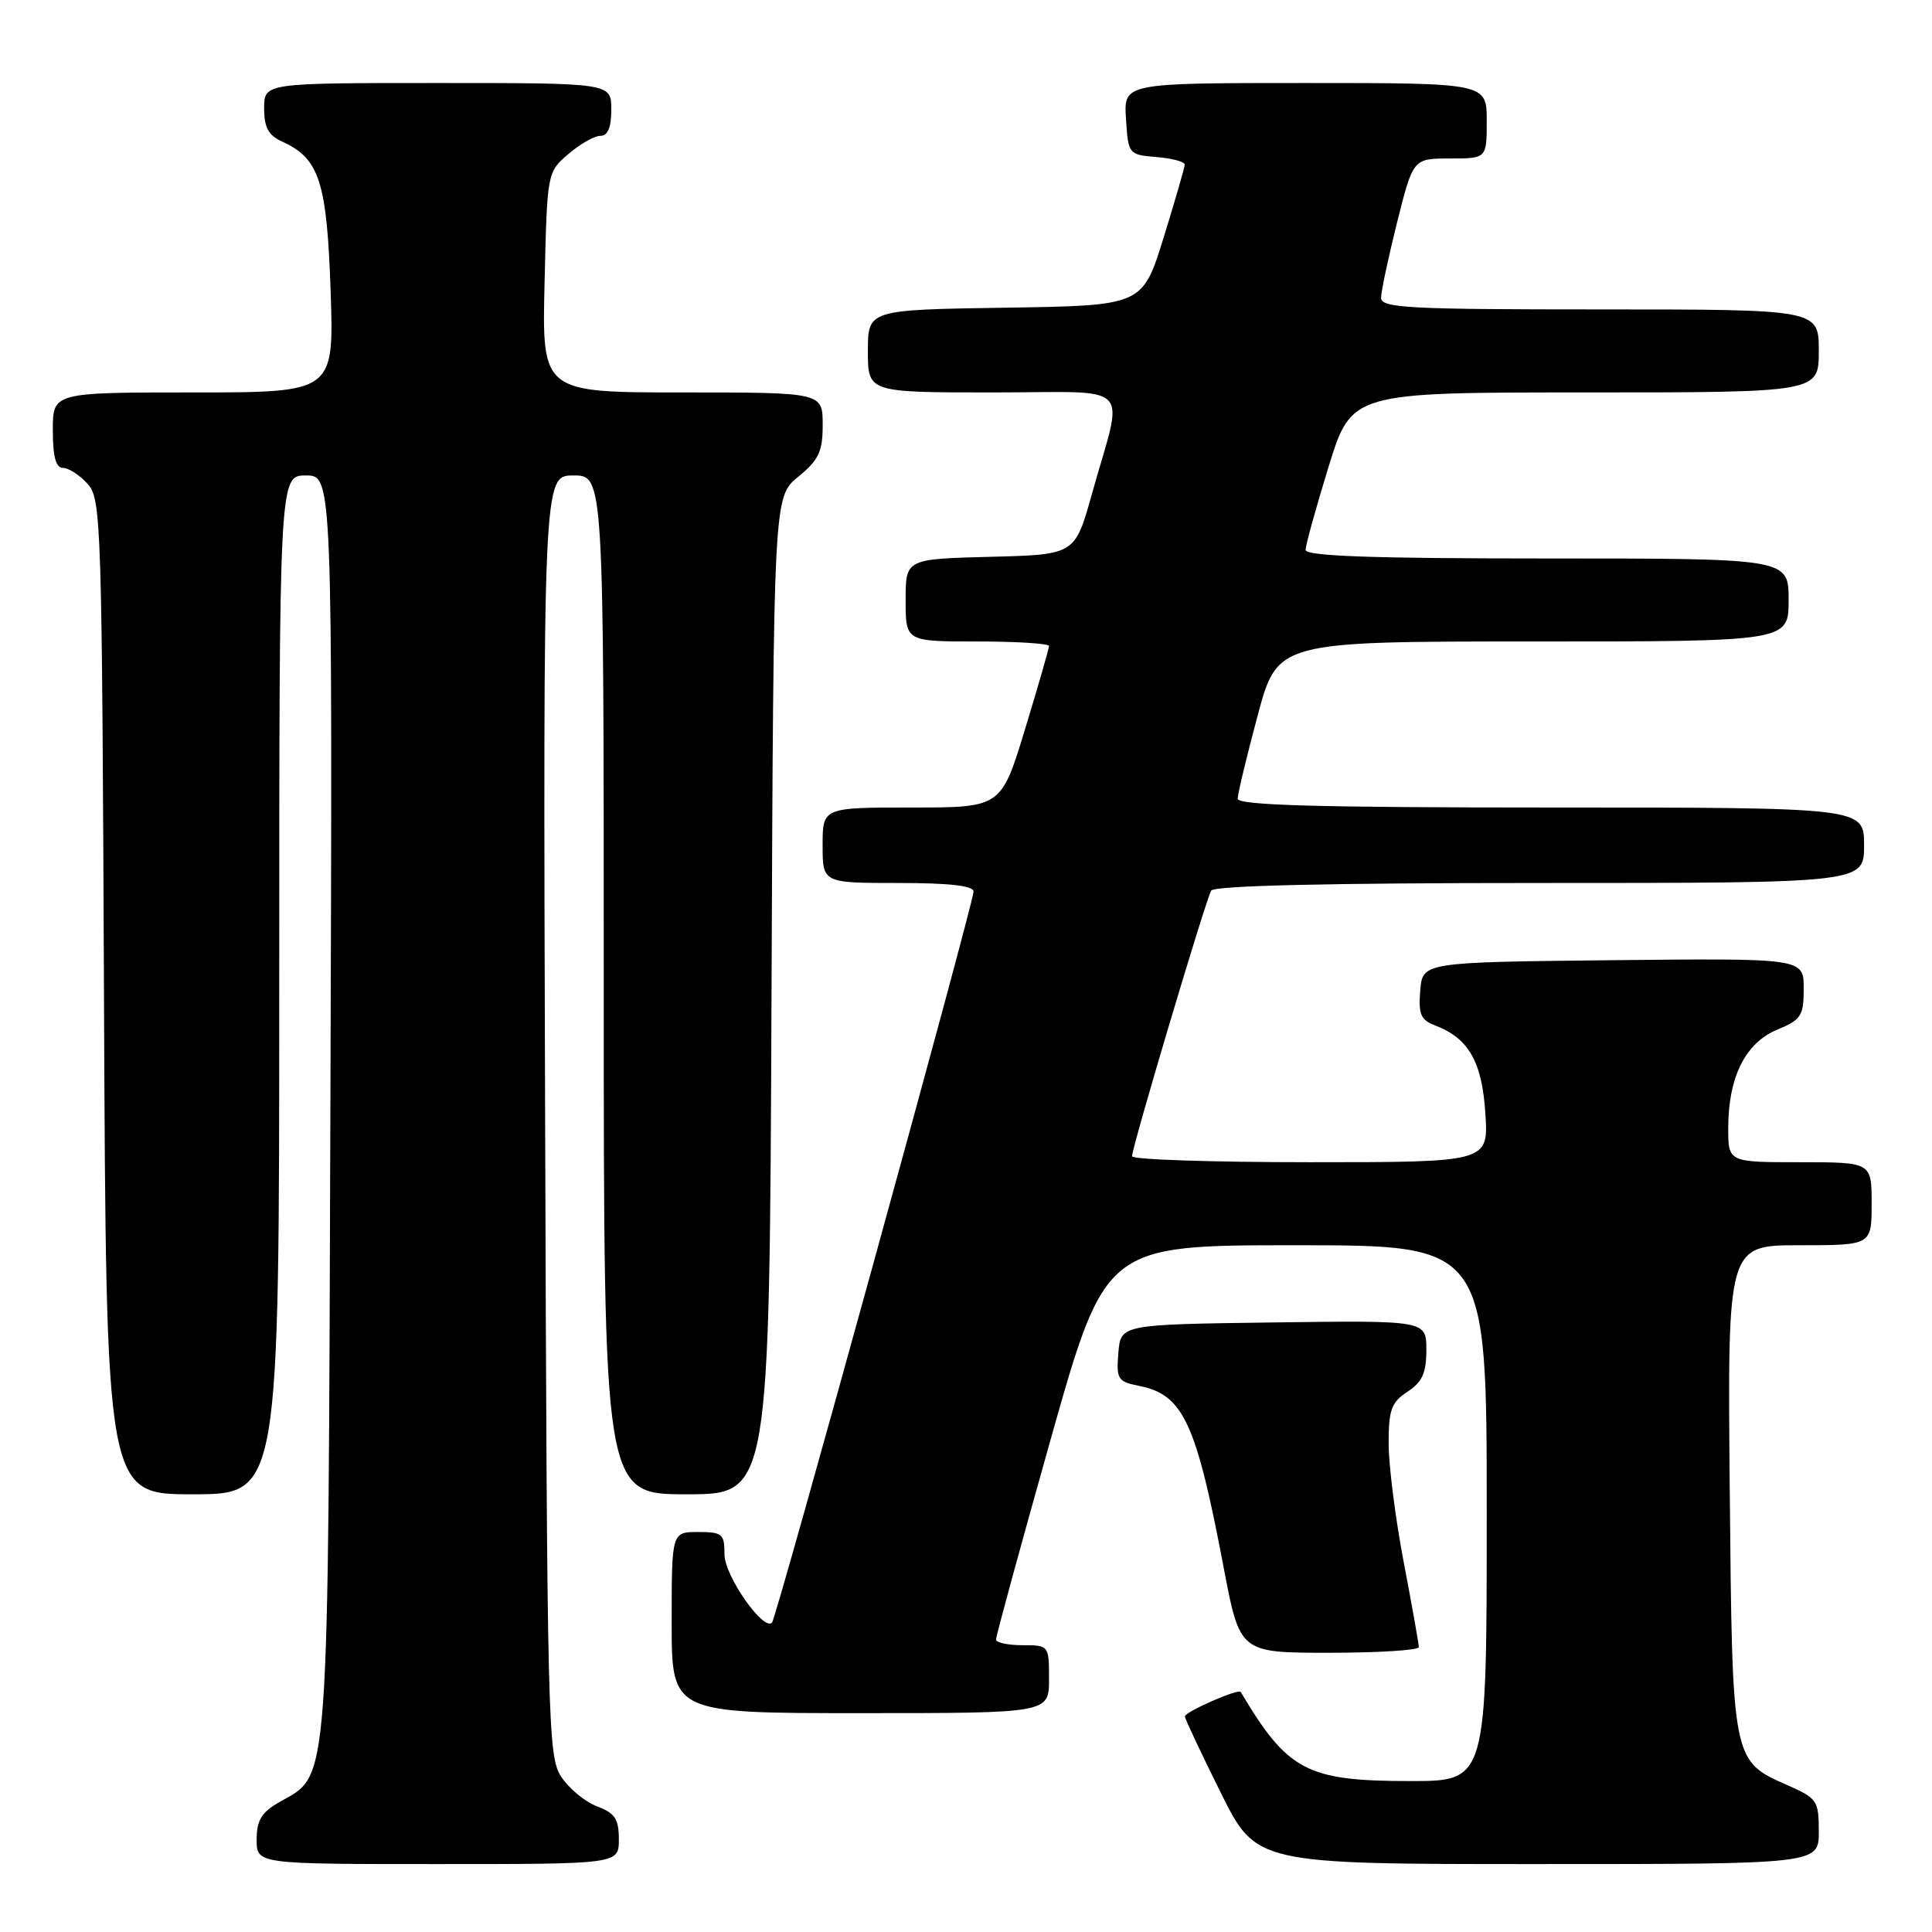 <?xml version="1.0" encoding="UTF-8" standalone="no"?>
<!DOCTYPE svg PUBLIC "-//W3C//DTD SVG 1.1//EN" "http://www.w3.org/Graphics/SVG/1.1/DTD/svg11.dtd" >
<svg xmlns="http://www.w3.org/2000/svg" xmlns:xlink="http://www.w3.org/1999/xlink" version="1.1" viewBox="0 0 256 256">
 <g >
 <path fill="currentColor"
d=" M 82.00 243.72 C 82.00 241.02 81.49 240.25 79.11 239.35 C 77.51 238.75 75.38 236.98 74.36 235.42 C 72.59 232.73 72.49 228.46 72.23 147.79 C 71.96 63.00 71.96 63.00 75.98 63.00 C 80.00 63.00 80.00 63.00 80.00 130.50 C 80.00 198.00 80.00 198.00 90.98 198.00 C 101.96 198.00 101.96 198.00 102.23 131.93 C 102.50 65.86 102.50 65.86 105.76 63.18 C 108.51 60.92 109.02 59.84 109.01 56.25 C 109.00 52.00 109.00 52.00 90.41 52.00 C 71.81 52.00 71.81 52.00 72.16 37.41 C 72.50 22.85 72.50 22.82 75.31 20.41 C 76.85 19.09 78.76 18.00 79.56 18.00 C 80.54 18.00 81.00 16.88 81.00 14.50 C 81.00 11.00 81.00 11.00 58.00 11.00 C 35.00 11.00 35.00 11.00 35.00 14.34 C 35.00 16.91 35.56 17.94 37.45 18.79 C 42.32 21.01 43.32 24.12 43.81 38.59 C 44.26 52.00 44.26 52.00 25.63 52.00 C 7.00 52.00 7.00 52.00 7.00 57.00 C 7.00 60.52 7.40 62.00 8.35 62.00 C 9.08 62.00 10.55 62.95 11.60 64.10 C 13.42 66.12 13.51 68.92 13.78 132.10 C 14.06 198.00 14.06 198.00 25.53 198.00 C 37.00 198.00 37.00 198.00 37.00 130.50 C 37.00 63.00 37.00 63.00 40.53 63.00 C 44.06 63.00 44.06 63.00 43.78 146.25 C 43.47 238.43 43.72 234.97 37.05 238.77 C 34.65 240.14 34.01 241.18 34.01 243.75 C 34.00 247.00 34.00 247.00 58.00 247.00 C 82.00 247.00 82.00 247.00 82.00 243.72 Z  M 241.00 242.69 C 241.00 238.62 240.78 238.29 236.97 236.60 C 229.48 233.30 229.54 233.61 229.20 197.30 C 228.90 165.00 228.90 165.00 238.45 165.00 C 248.00 165.00 248.00 165.00 248.00 159.50 C 248.00 154.00 248.00 154.00 238.50 154.00 C 229.00 154.00 229.00 154.00 229.00 149.47 C 229.00 142.75 231.26 138.21 235.46 136.45 C 238.68 135.11 239.00 134.61 239.00 130.97 C 239.00 126.97 239.00 126.97 213.75 127.23 C 188.50 127.50 188.50 127.50 188.19 131.25 C 187.93 134.40 188.25 135.15 190.19 135.89 C 194.61 137.58 196.39 140.70 196.82 147.56 C 197.23 154.00 197.23 154.00 173.62 154.00 C 160.63 154.00 150.00 153.65 150.00 153.21 C 150.00 151.99 159.79 119.15 160.49 118.01 C 160.90 117.35 176.17 117.00 204.06 117.00 C 247.00 117.00 247.00 117.00 247.00 112.00 C 247.00 107.00 247.00 107.00 205.50 107.00 C 174.54 107.00 164.00 106.70 164.00 105.83 C 164.00 105.19 165.19 100.24 166.64 94.83 C 169.28 85.00 169.28 85.00 203.14 85.00 C 237.00 85.00 237.00 85.00 237.00 79.50 C 237.00 74.00 237.00 74.00 205.00 74.00 C 181.73 74.00 173.00 73.69 173.00 72.86 C 173.00 72.23 174.37 67.28 176.04 61.86 C 179.09 52.00 179.09 52.00 210.04 52.00 C 241.00 52.00 241.00 52.00 241.00 46.50 C 241.00 41.00 241.00 41.00 212.00 41.00 C 186.59 41.00 183.00 40.81 183.00 39.46 C 183.00 38.62 183.96 34.12 185.12 29.46 C 187.25 21.00 187.25 21.00 192.12 21.00 C 197.00 21.00 197.00 21.00 197.00 16.00 C 197.00 11.00 197.00 11.00 172.95 11.00 C 148.89 11.00 148.89 11.00 149.20 15.75 C 149.50 20.45 149.54 20.50 153.25 20.81 C 155.31 20.98 156.99 21.43 156.98 21.81 C 156.98 22.19 155.71 26.55 154.18 31.50 C 151.39 40.50 151.39 40.50 133.20 40.77 C 115.00 41.05 115.00 41.05 115.00 46.52 C 115.00 52.00 115.00 52.00 131.58 52.00 C 150.57 52.00 148.93 50.30 144.67 65.50 C 142.43 73.50 142.43 73.50 131.22 73.78 C 120.00 74.07 120.00 74.07 120.00 79.53 C 120.00 85.00 120.00 85.00 129.50 85.00 C 134.72 85.00 139.00 85.27 139.00 85.60 C 139.00 85.93 137.57 90.88 135.83 96.60 C 132.66 107.00 132.66 107.00 120.83 107.00 C 109.00 107.00 109.00 107.00 109.00 112.00 C 109.00 117.00 109.00 117.00 119.00 117.00 C 125.81 117.00 129.00 117.36 129.00 118.14 C 129.00 119.65 102.89 214.36 102.30 215.00 C 101.18 216.21 96.00 208.80 96.00 205.98 C 96.00 203.24 95.72 203.00 92.50 203.00 C 89.00 203.00 89.00 203.00 89.00 215.00 C 89.00 227.00 89.00 227.00 114.00 227.00 C 139.00 227.00 139.00 227.00 139.00 222.50 C 139.00 218.02 138.98 218.00 135.50 218.00 C 133.57 218.00 131.99 217.66 131.98 217.25 C 131.96 216.84 135.22 204.91 139.21 190.75 C 146.47 165.00 146.47 165.00 171.73 165.00 C 197.00 165.00 197.00 165.00 197.00 200.50 C 197.00 236.00 197.00 236.00 186.90 236.00 C 173.15 236.00 170.64 234.68 164.40 224.19 C 164.11 223.71 157.00 226.83 157.00 227.44 C 157.00 227.73 159.13 232.25 161.73 237.49 C 166.45 247.00 166.45 247.00 203.73 247.00 C 241.00 247.00 241.00 247.00 241.00 242.69 Z  M 188.00 218.25 C 188.00 217.83 187.10 212.77 186.00 207.00 C 184.90 201.23 184.00 194.15 184.00 191.28 C 184.00 186.80 184.36 185.81 186.50 184.41 C 188.46 183.12 189.00 181.93 189.00 178.86 C 189.00 174.96 189.00 174.96 168.75 175.23 C 148.50 175.50 148.50 175.50 148.19 179.26 C 147.90 182.76 148.10 183.07 150.97 183.64 C 156.79 184.81 158.50 188.49 162.15 207.75 C 164.29 219.00 164.29 219.00 176.15 219.00 C 182.67 219.00 188.00 218.66 188.00 218.25 Z "/>
</g>
</svg>
